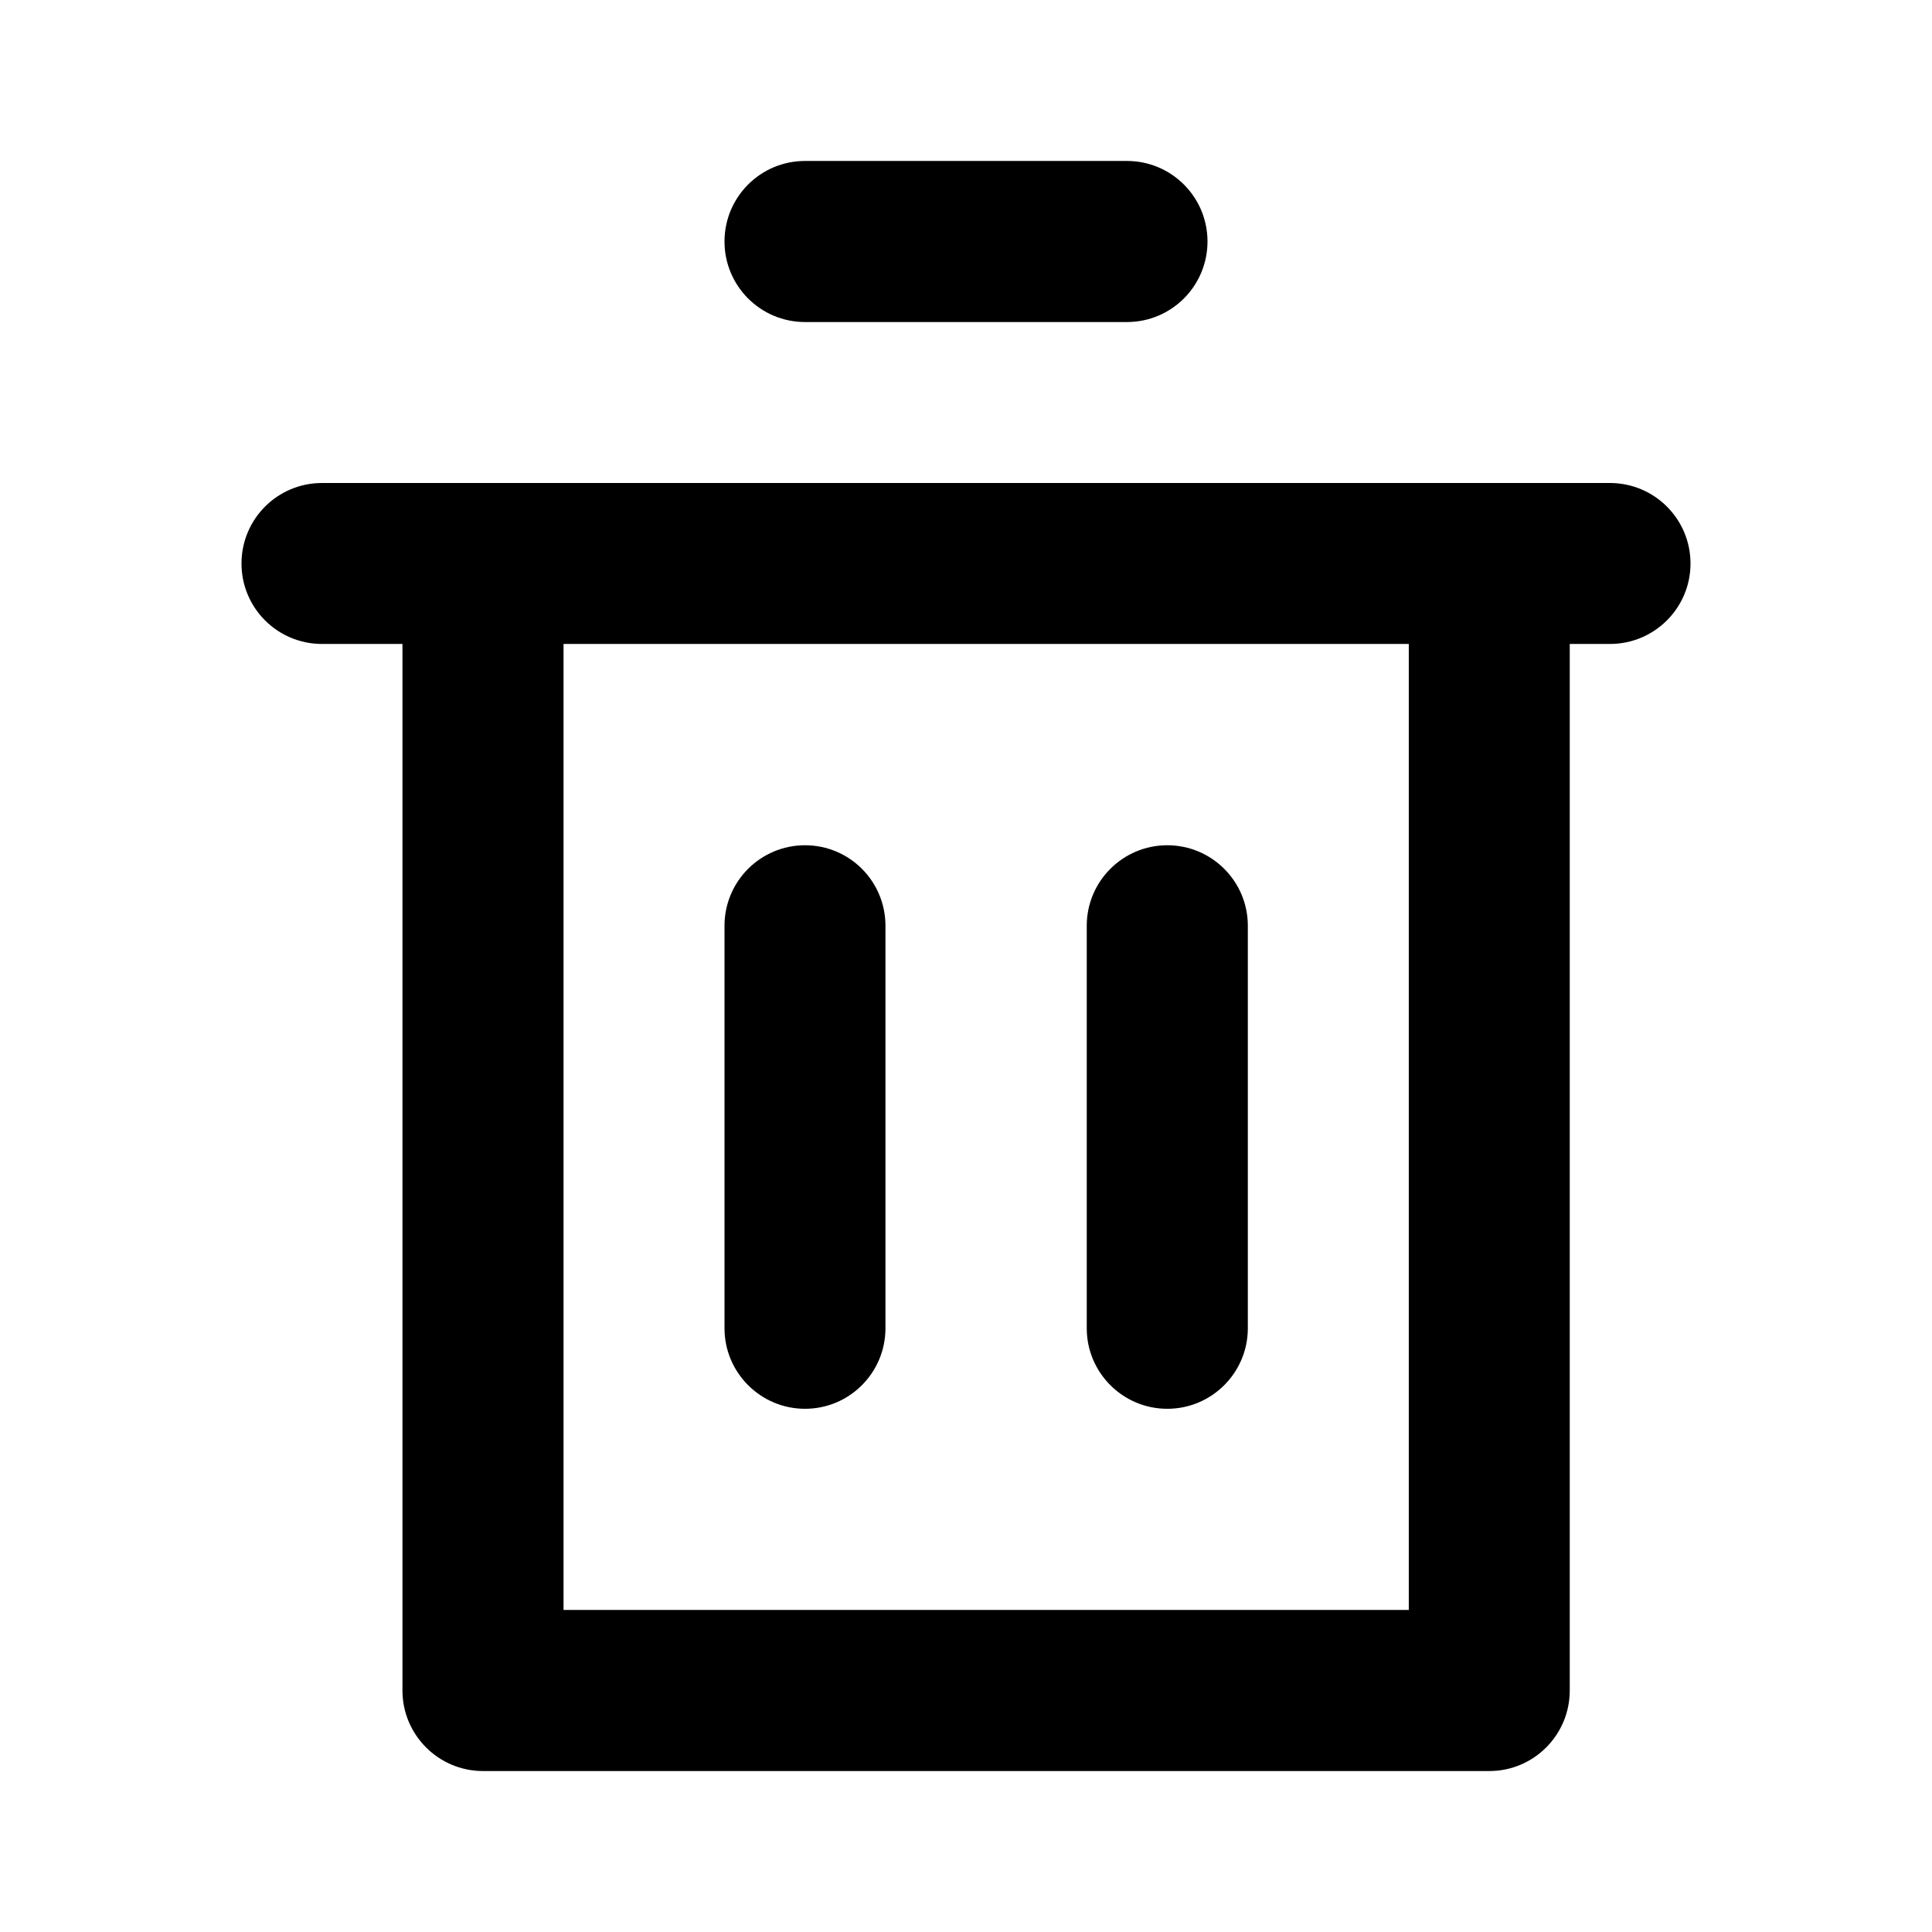 <svg width="16" height="16" viewBox="0 0 16 16" fill="none" xmlns="http://www.w3.org/2000/svg">
<path fill-rule="evenodd" clip-rule="evenodd" d="M2 4.667C2 4.298 2.298 4 2.667 4H13.333C13.701 4 14 4.298 14 4.667C14 5.035 13.701 5.333 13.333 5.333H2.667C2.298 5.333 2 5.035 2 4.667Z" fill="black"/>
<path fill-rule="evenodd" clip-rule="evenodd" d="M6 2C6 1.632 6.298 1.333 6.667 1.333H9.333C9.702 1.333 10 1.632 10 2C10 2.368 9.702 2.667 9.333 2.667H6.667C6.298 2.667 6 2.368 6 2Z" fill="black"/>
<path fill-rule="evenodd" clip-rule="evenodd" d="M6.667 7C7.035 7 7.333 7.298 7.333 7.667L7.333 11C7.333 11.368 7.035 11.667 6.667 11.667C6.299 11.667 6 11.368 6 11L6 7.667C6 7.298 6.299 7 6.667 7Z" fill="black"/>
<path fill-rule="evenodd" clip-rule="evenodd" d="M9.667 7C10.035 7 10.334 7.298 10.334 7.667L10.334 11C10.334 11.368 10.035 11.667 9.667 11.667C9.299 11.667 9 11.368 9 11L9 7.667C9 7.298 9.299 7 9.667 7Z" fill="black"/>
<path fill-rule="evenodd" clip-rule="evenodd" d="M4 4C4.368 4 4.667 4.298 4.667 4.667V13.333H11.667V4.667C11.667 4.298 11.965 4 12.334 4C12.702 4 13 4.298 13 4.667V14C13 14.368 12.702 14.667 12.334 14.667H4C3.632 14.667 3.333 14.368 3.333 14V4.667C3.333 4.298 3.632 4 4 4Z" fill="black"/>
</svg>
